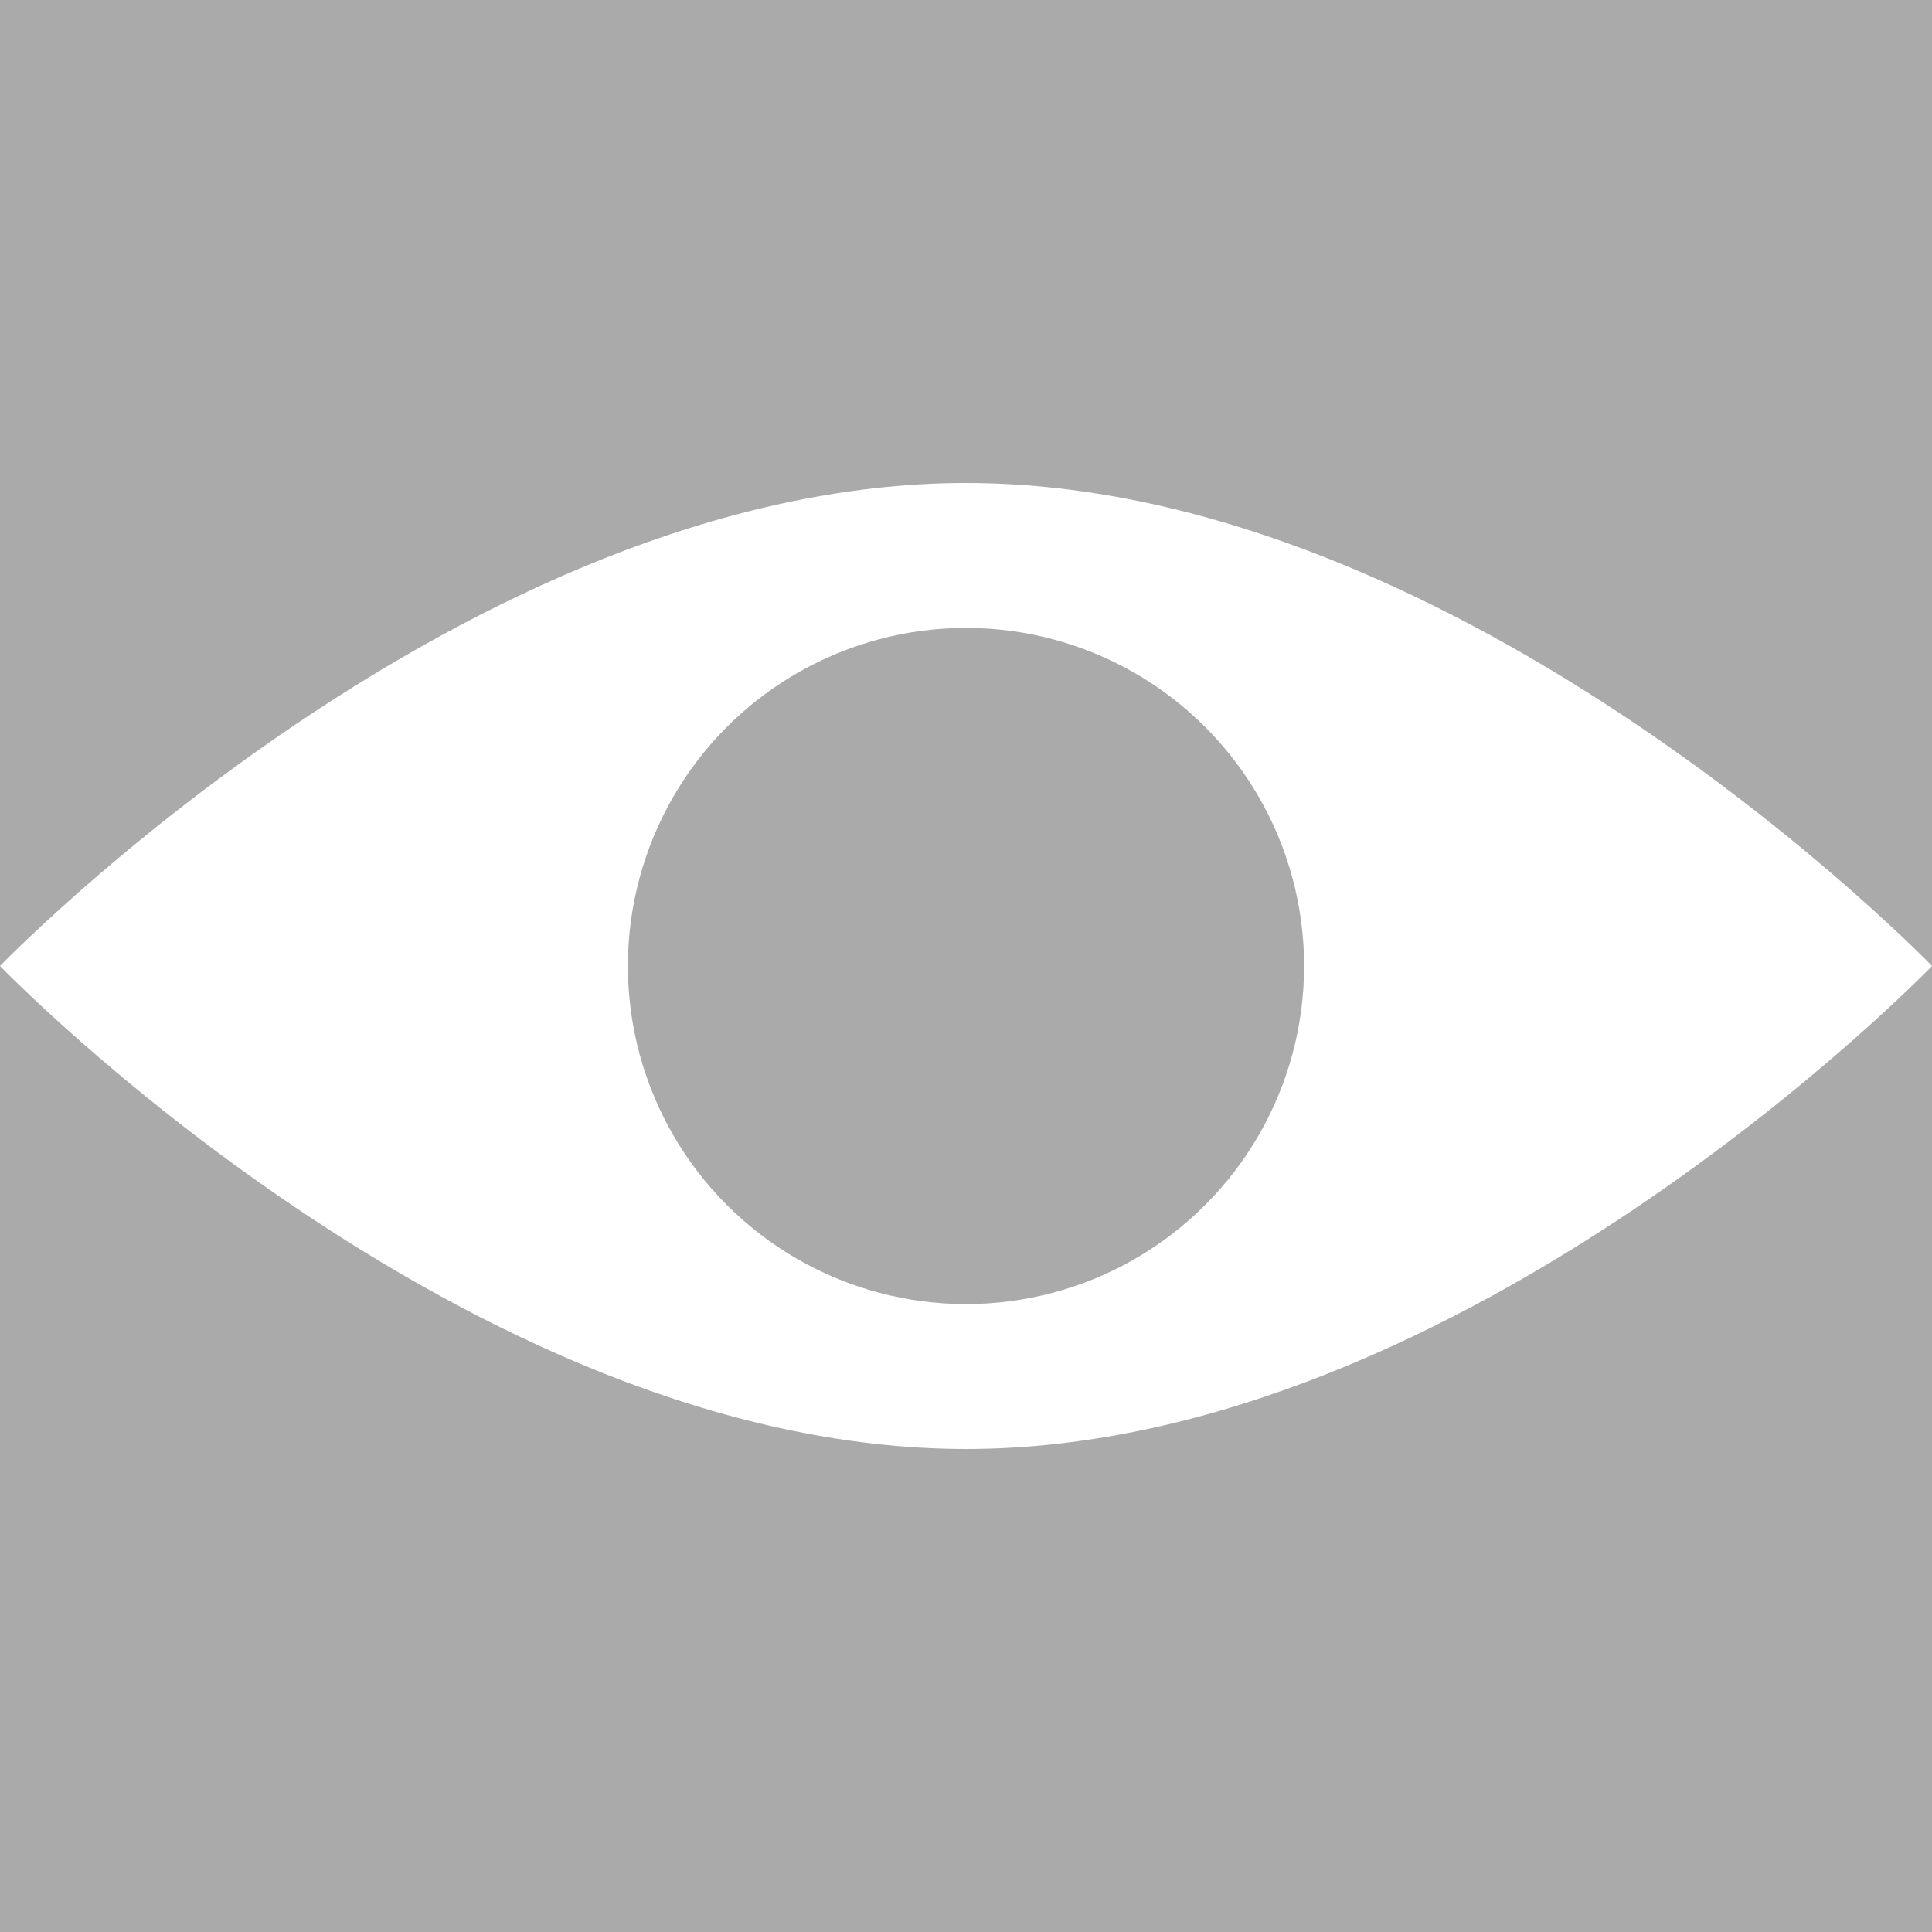 <?xml version="1.0" encoding="utf-8"?>
<!DOCTYPE svg PUBLIC "-//W3C//DTD SVG 1.1//EN" "http://www.w3.org/Graphics/SVG/1.1/DTD/svg11.dtd">
<svg version="1.1" id="layer1" xmlns="http://www.w3.org/2000/svg" xmlns:xlink="http://www.w3.org/1999/xlink" x="0px" y="0px"
	  viewBox="0 0 200 200" enable-background="new 0 0 200 200" xml:space="preserve">
	  <g>
	<rect class="color1" fill="#FFFFFF" fill-opacity="0" width="200" height="200"/>
	<circle class="color0" fill="#AAAAAA" cx="100" cy="100" r="35"/>
	<path class="color0" fill="#AAAAAA" d="M100,150C48.222,150,0,100,0,100v100h200V100C200,100,151.777,150,100,150z"/>
	<path class="color0" fill="#AAAAAA" d="M0,0v100c0,0,48.222-50,100-50c51.777,0,100,50,100,50V0H0z"/>
</g>
</svg>
